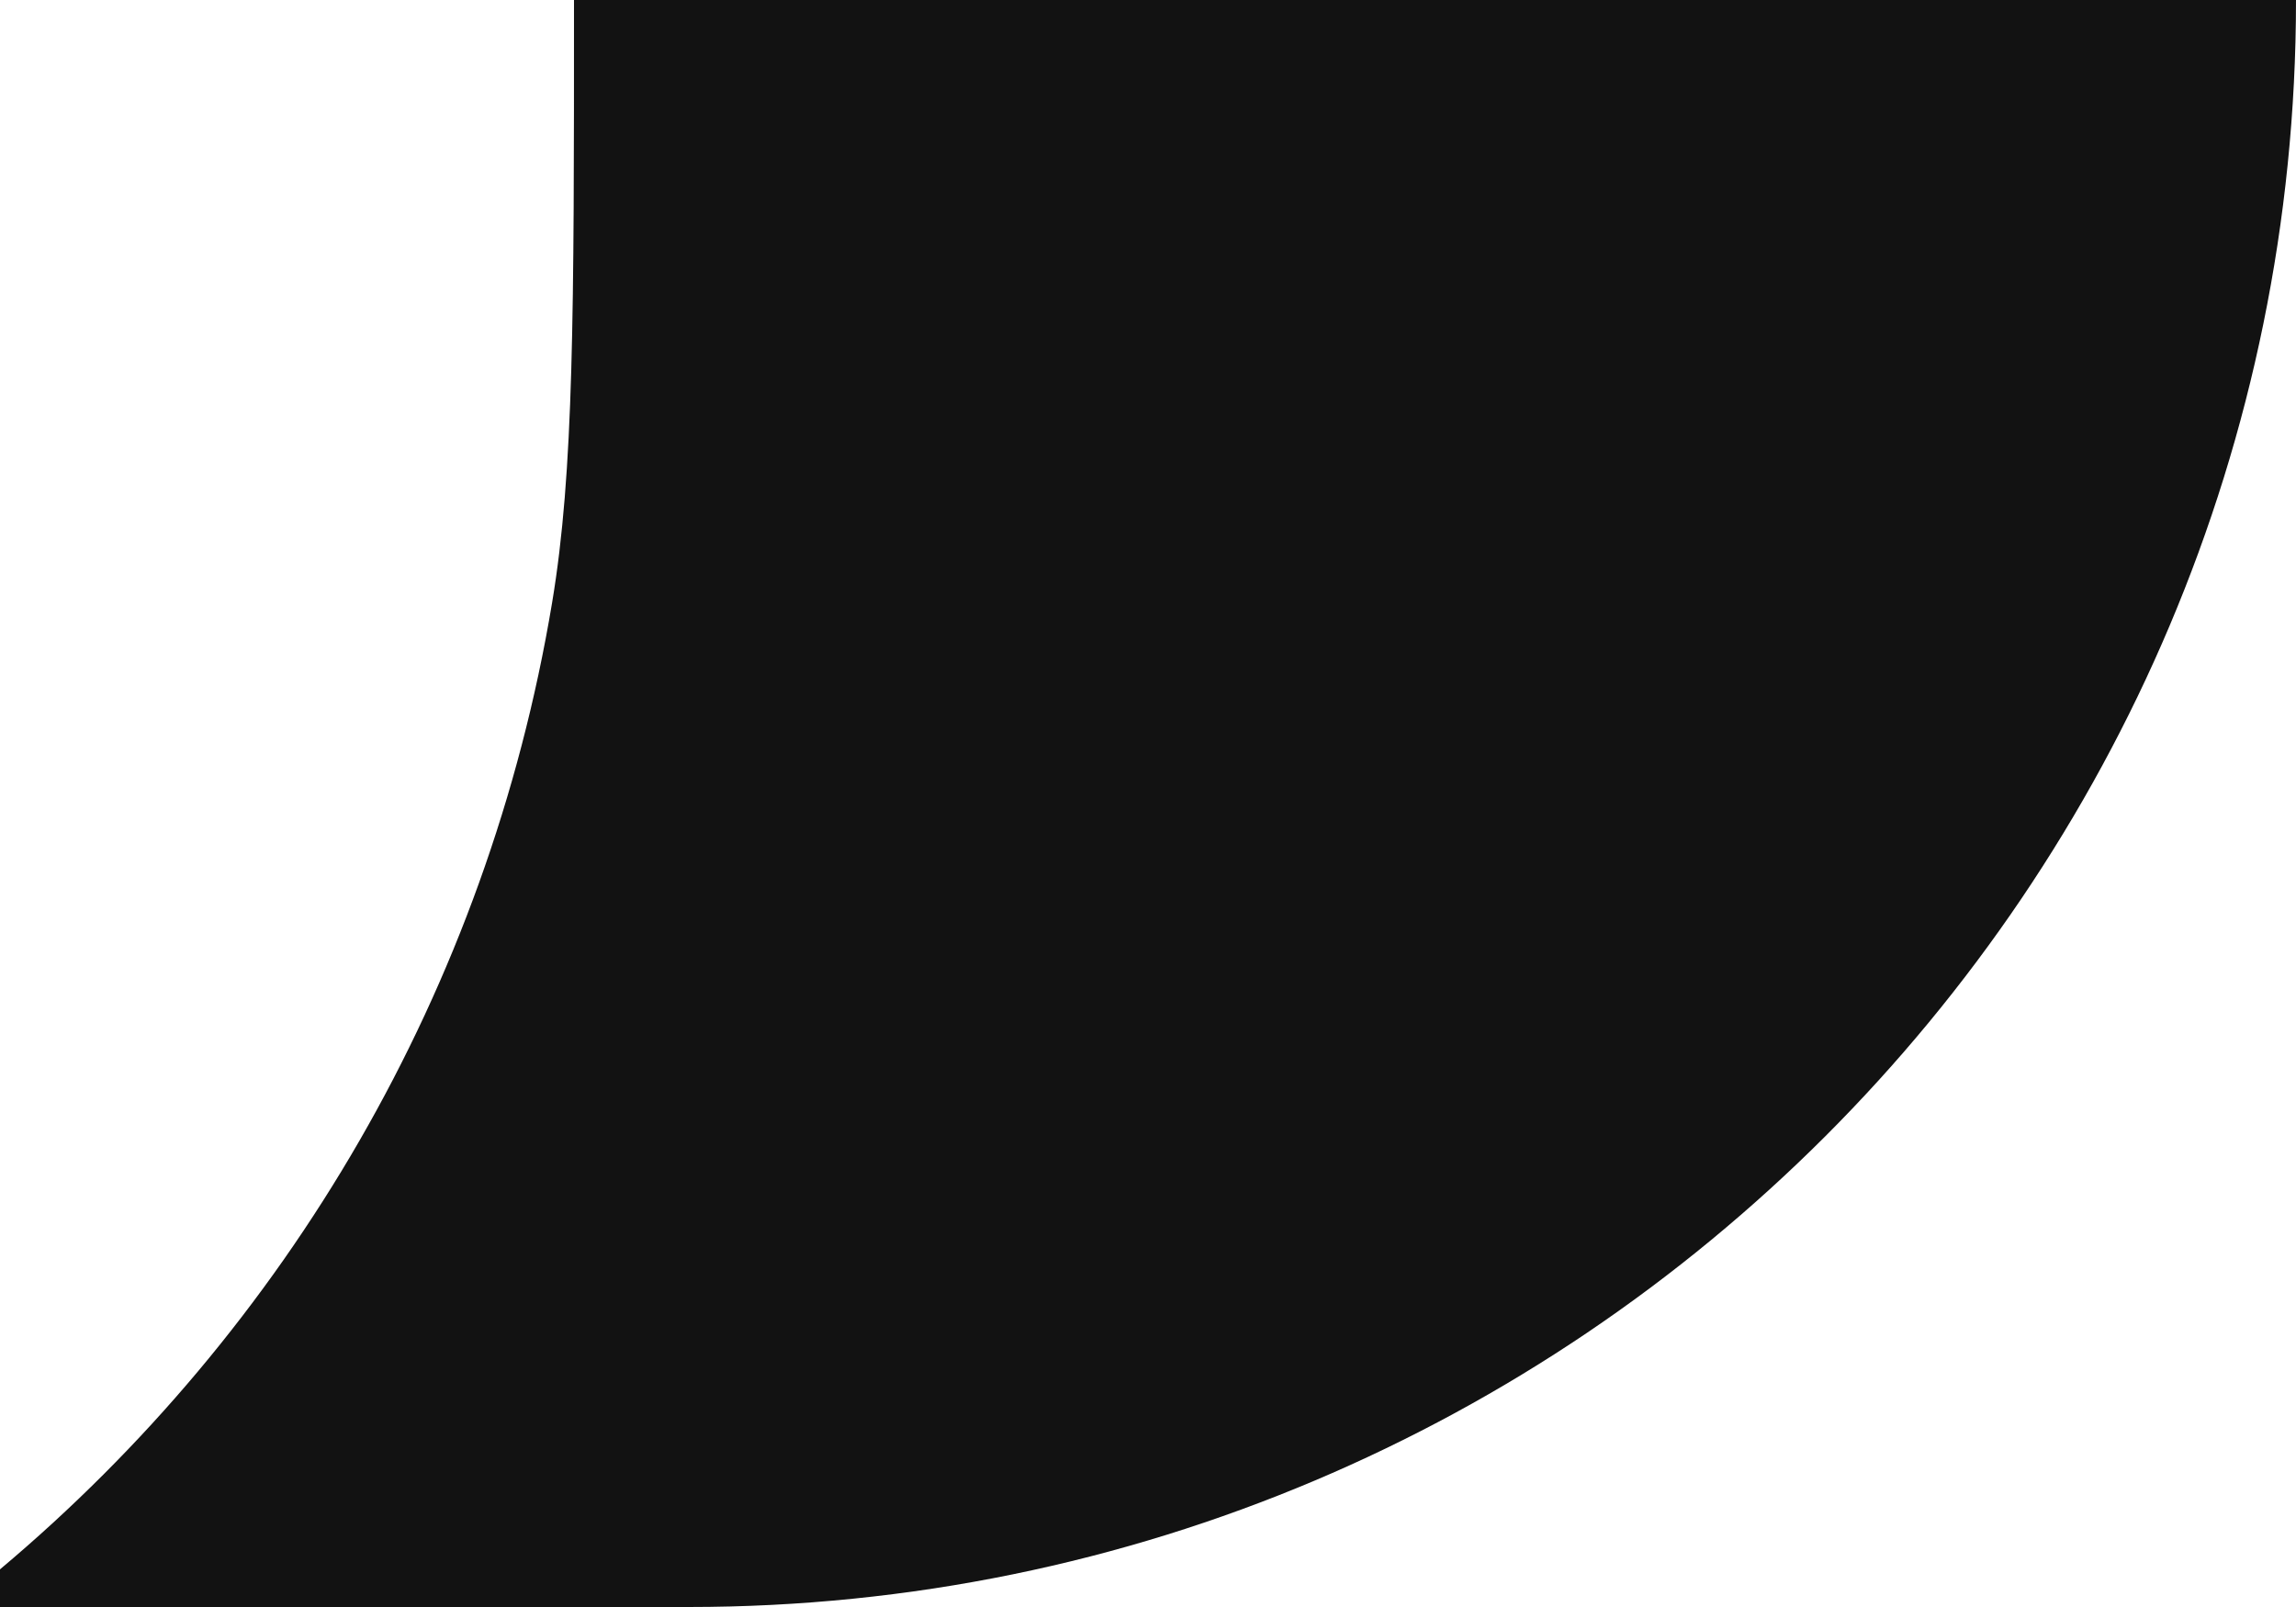 <svg width="20" height="14" viewBox="0 0 20 14" fill="none" xmlns="http://www.w3.org/2000/svg">
<g id="Tail">
<path id="Tail_2" fill-rule="evenodd" clip-rule="evenodd" d="M0 13.672V14H6C13.732 14 20 7.732 20 0H5C5 2.738 5 4.107 4.809 5.252C4.247 8.622 2.497 11.575 0 13.672Z" fill="#121212"/>
</g>
</svg>
